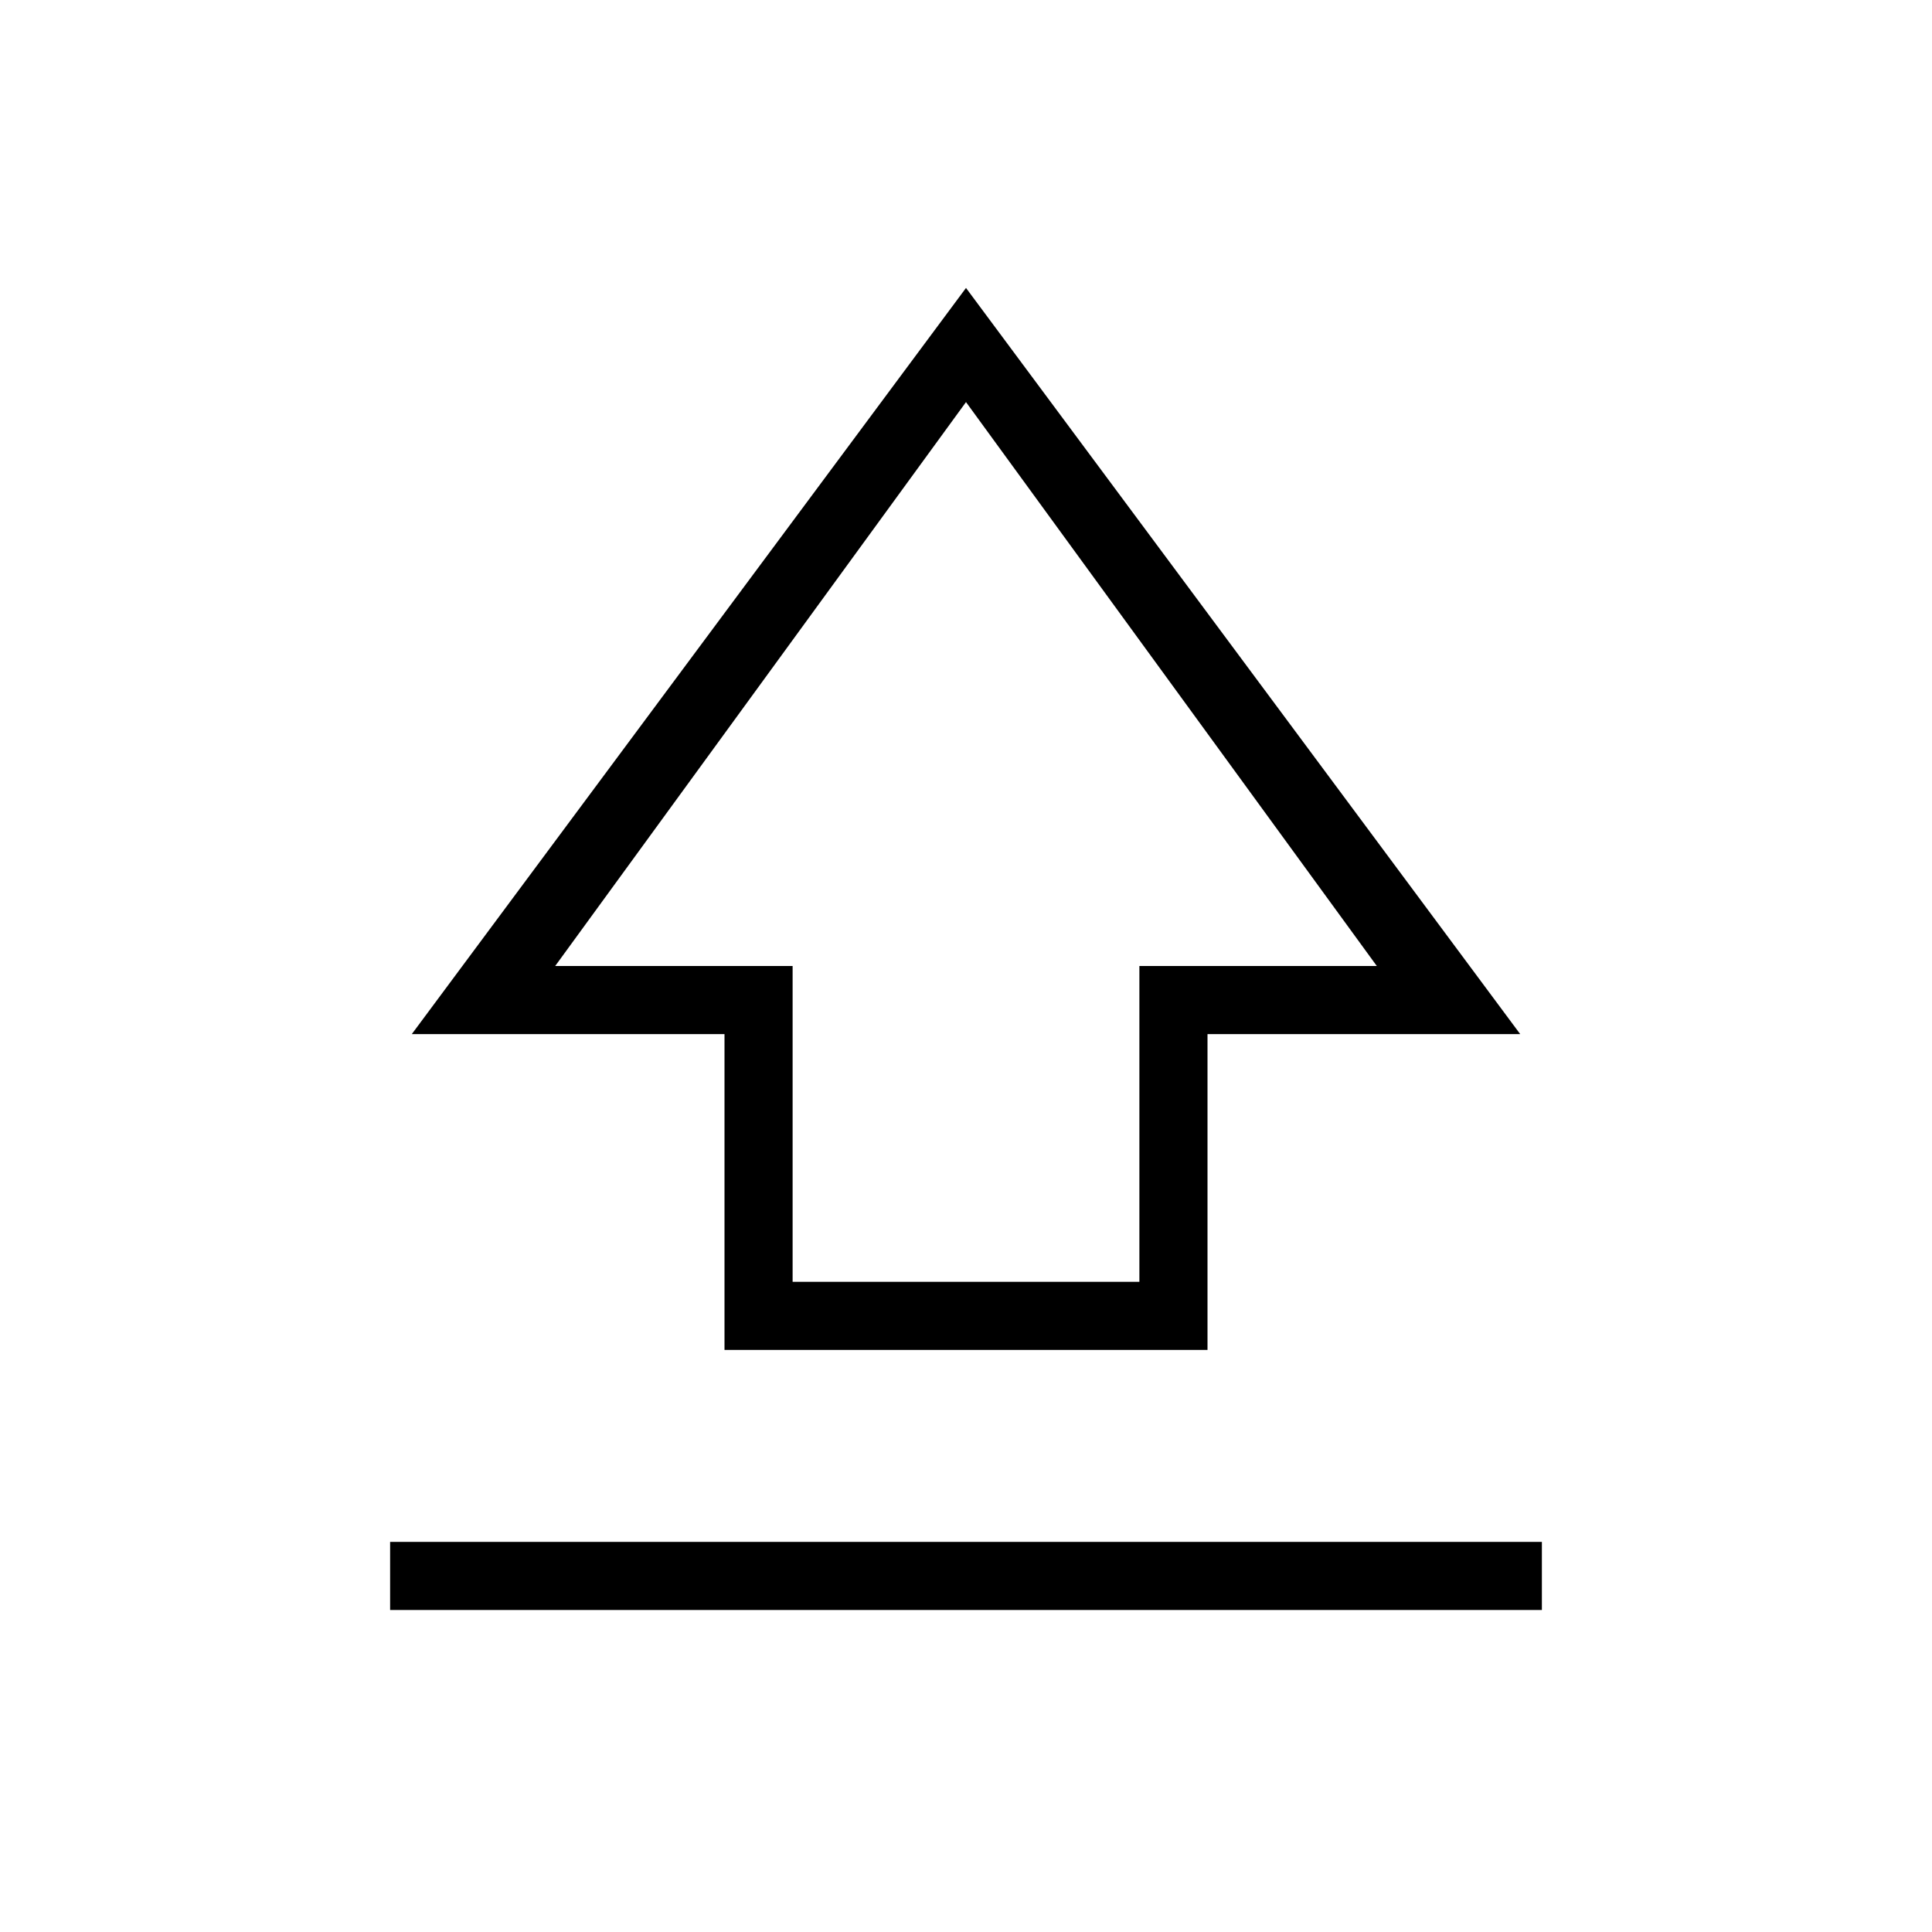 <svg xmlns="http://www.w3.org/2000/svg" height="40" viewBox="0 96 960 960" width="40"><path d="M360 766.77V609.846H204.615L480 239.077l275.385 370.769H600V766.77H360Zm33.846-33.846h172.308V576h117.975L480 295.794 275.871 576h117.975v156.924ZM480 513.974ZM193.846 896v-33.846h572.308V896H193.846Z"/></svg>